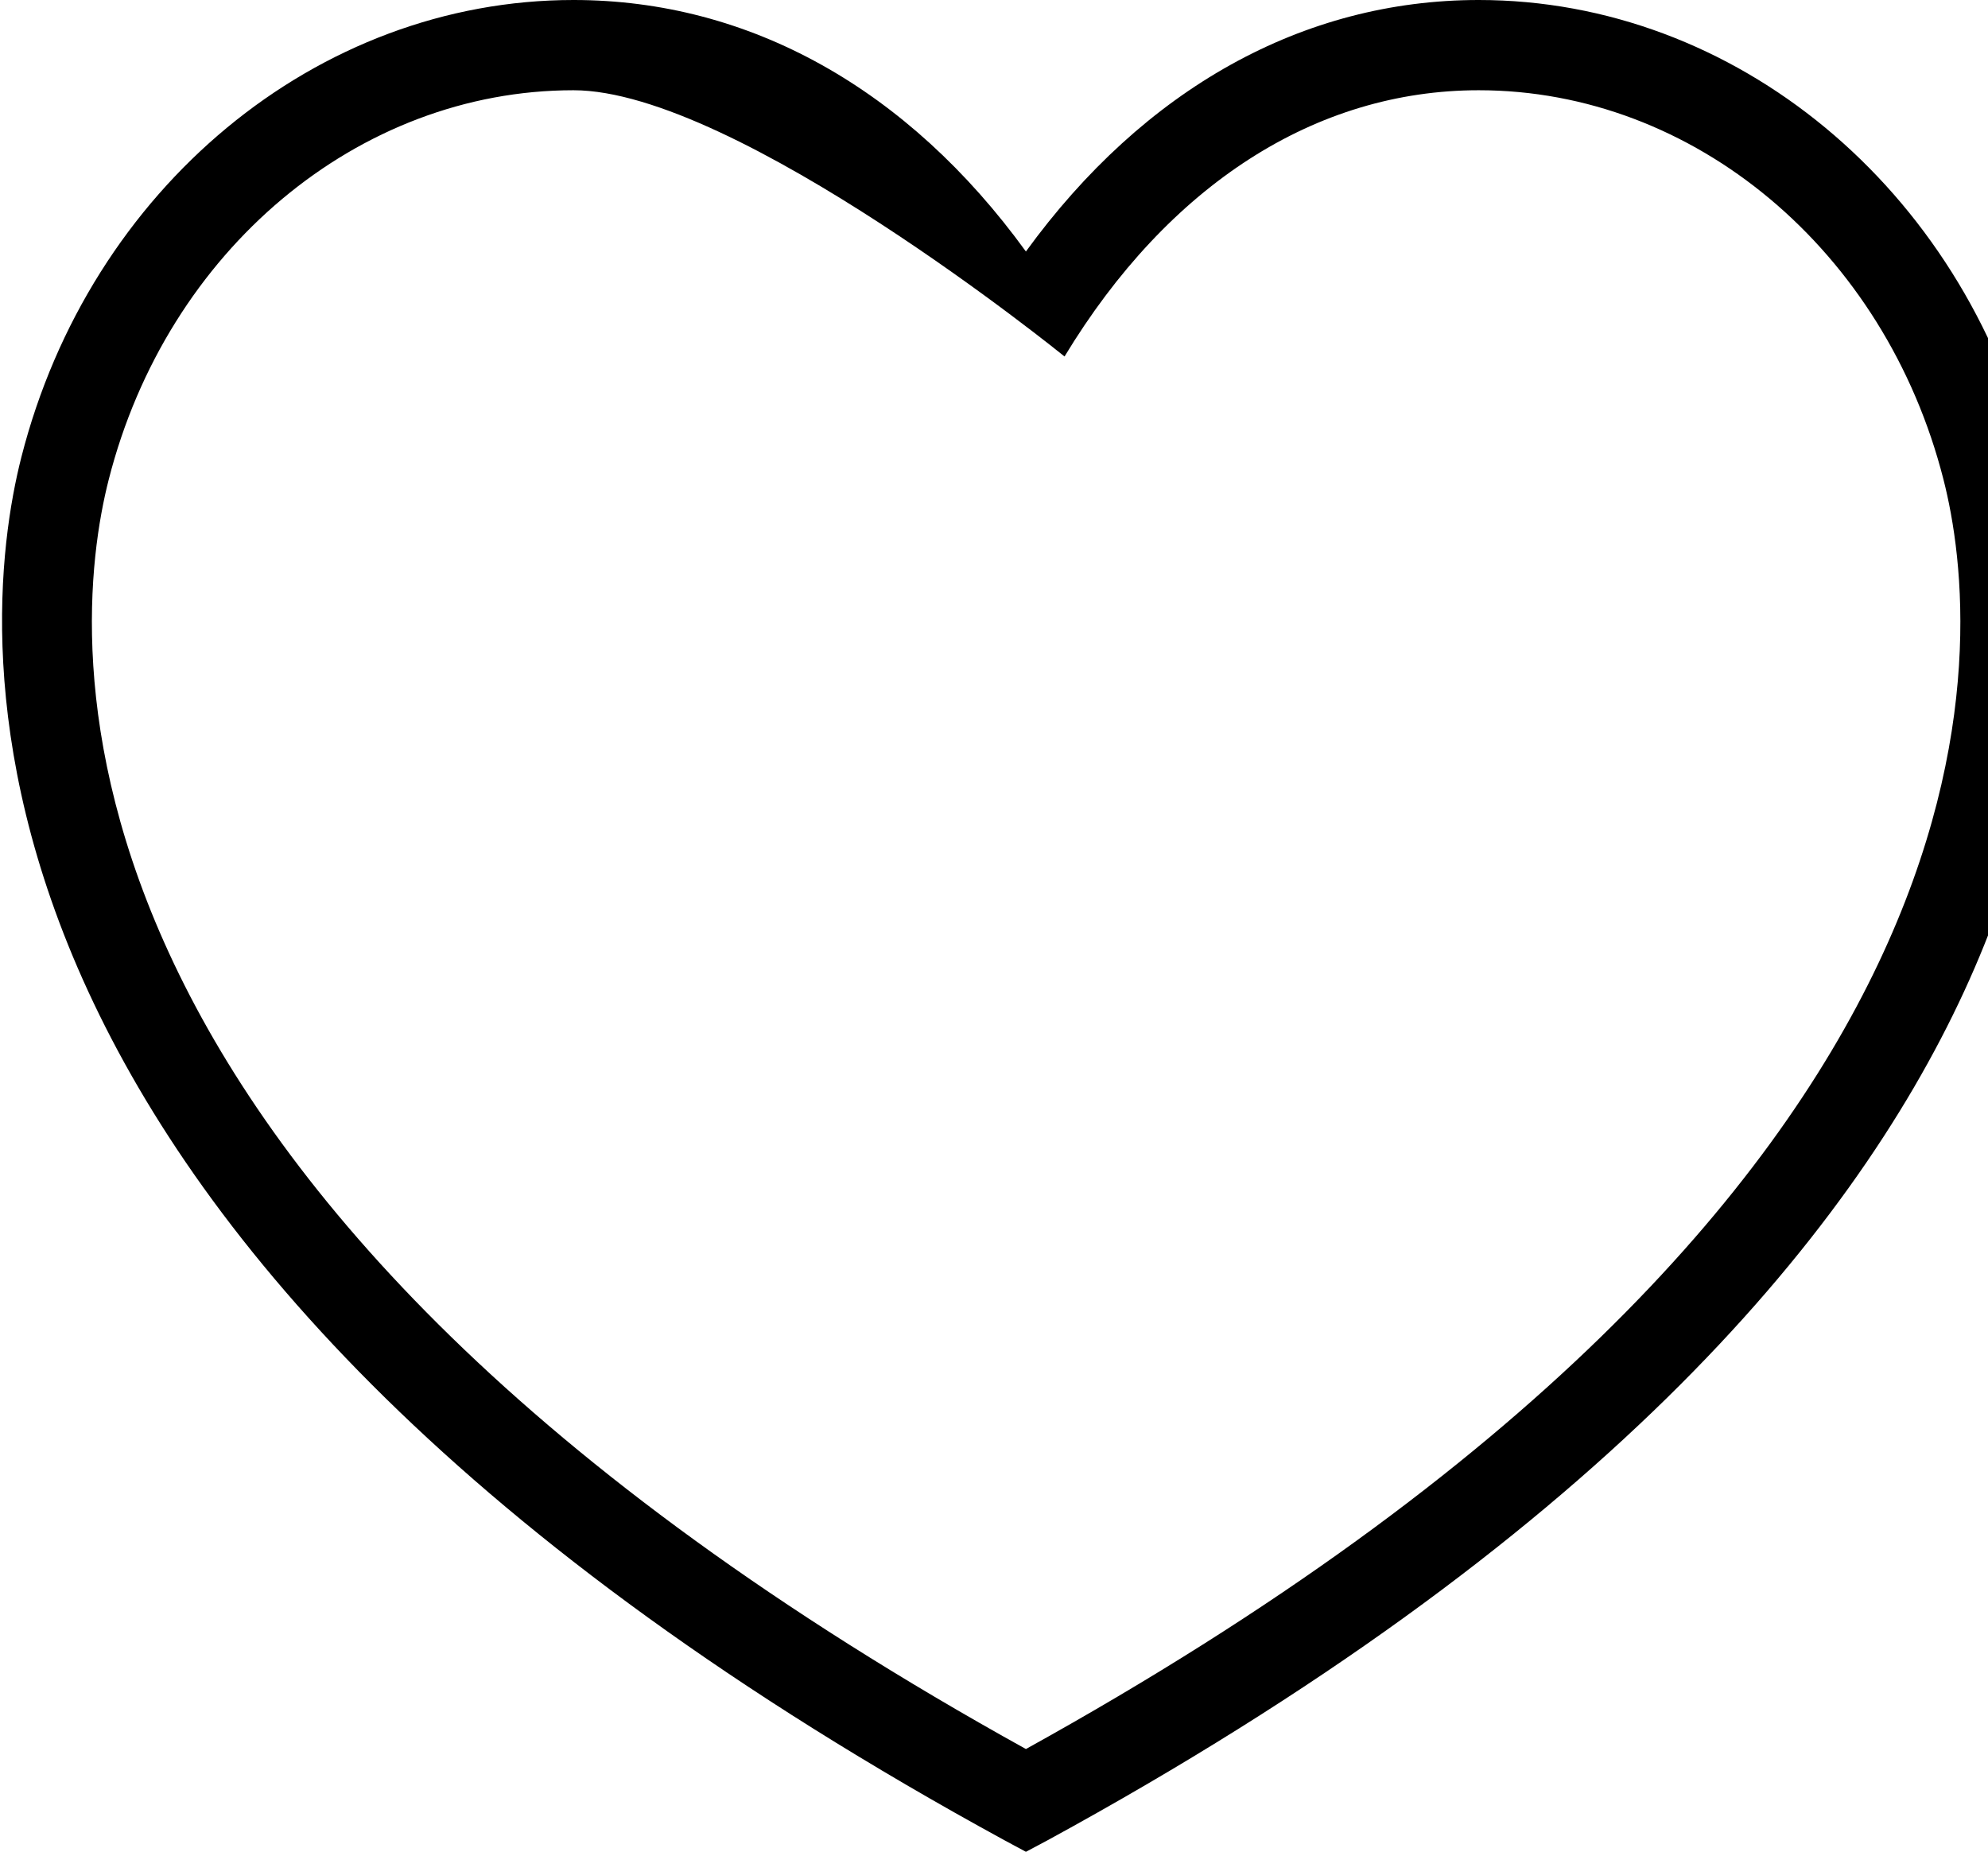 <?xml version="1.0" encoding="utf-8"?>
<!-- Generator: Adobe Illustrator 16.0.0, SVG Export Plug-In . SVG Version: 6.00 Build 0)  -->
<!DOCTYPE svg PUBLIC "-//W3C//DTD SVG 1.1//EN" "http://www.w3.org/Graphics/SVG/1.1/DTD/svg11.dtd">
<svg version="1.1" id="Layer_1" xmlns:x="http://ns.adobe.com/Extensibility/1.0/" xmlns:i="http://ns.adobe.com/AdobeIllustrator/10.0/" xmlns:graph="http://ns.adobe.com/Graphs/1.0/"
	 xmlns="http://www.w3.org/2000/svg" xmlns:xlink="http://www.w3.org/1999/xlink" xmlns:a="http://ns.adobe.com/AdobeSVGViewerExtensions/3.0/"
	 x="0px" y="0px" width="56px" height="52.164px" viewBox="0 0 56 52.164" style="enable-background:new 0 0 56 52.164;"
	 xml:space="preserve">
<g>
	<path d="M28.899,52.164l-0.61-0.328C-2.352,35.115-0.649,17.794,0.602,12.877C2.535,5.295,8.934,0,16.154,0
		c4.951,0,9.421,2.499,12.745,7.085C32.229,2.499,36.706,0,41.655,0c7.225,0,13.617,5.295,15.557,12.88
		c1.251,4.914,2.954,22.235-27.702,38.959L28.899,52.164z M16.154,2.542c-6.066,0-11.446,4.509-13.091,10.966
		c-1.13,4.431-2.576,20.028,25.836,35.761c28.419-15.73,26.98-31.327,25.847-35.761C53.102,7.051,47.718,2.542,41.655,2.542
		c-4.593,0-8.74,2.664-11.668,7.5C29.987,10.042,20.742,2.542,16.154,2.542L16.154,2.542z"/>
</g>
</svg>
